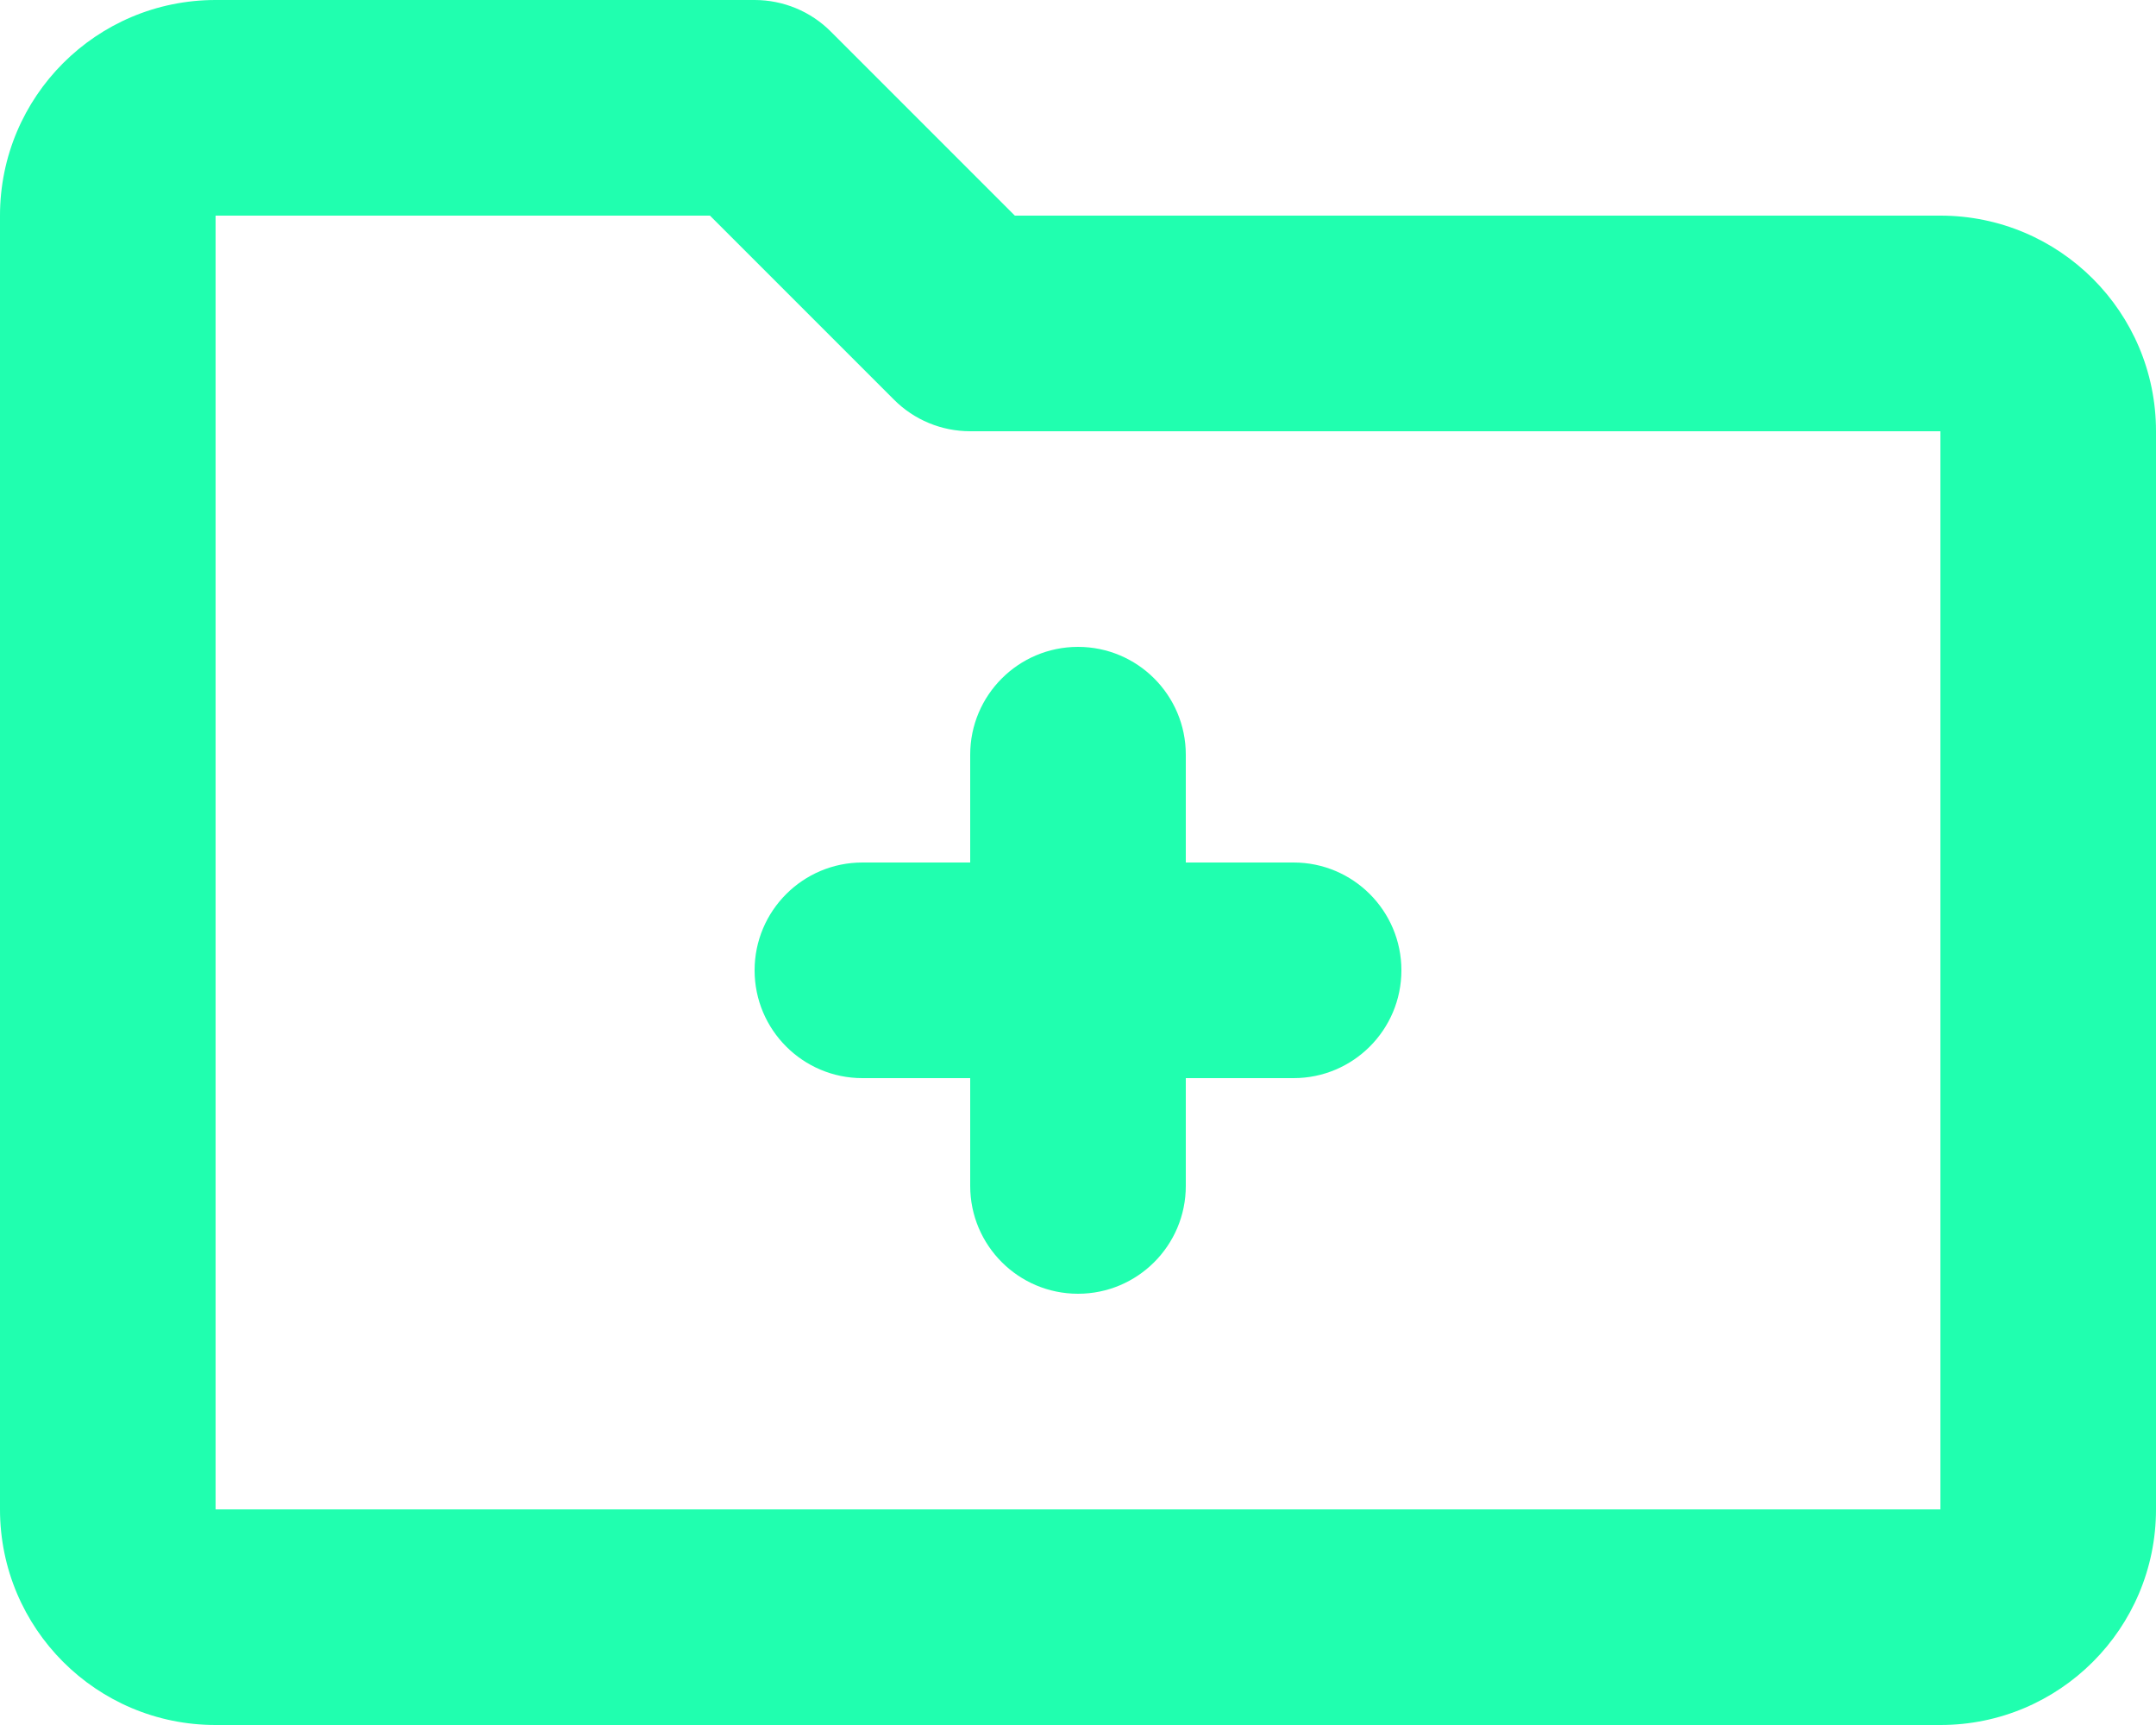 <svg width="20" height="16" viewBox="0 0 20 16" fill="none" xmlns="http://www.w3.org/2000/svg">
<path d="M0 2C0 0.895 0.895 0 2 0H7C7.265 0 7.52 0.105 7.707 0.293L9.414 2H18C19.105 2 20 2.895 20 4V14C20 15.105 19.105 16 18 16H2C0.895 16 0 15.105 0 14V2ZM6.586 2L2 2V14H18V4H9C8.735 4 8.48 3.895 8.293 3.707L6.586 2ZM10 6C10.552 6 11 6.448 11 7V8H12C12.552 8 13 8.448 13 9C13 9.552 12.552 10 12 10H11V11C11 11.552 10.552 12 10 12C9.448 12 9 11.552 9 11V10H8C7.448 10 7 9.552 7 9C7 8.448 7.448 8 8 8H9V7C9 6.448 9.448 6 10 6Z" fill="#20FFAF"/>
</svg>
